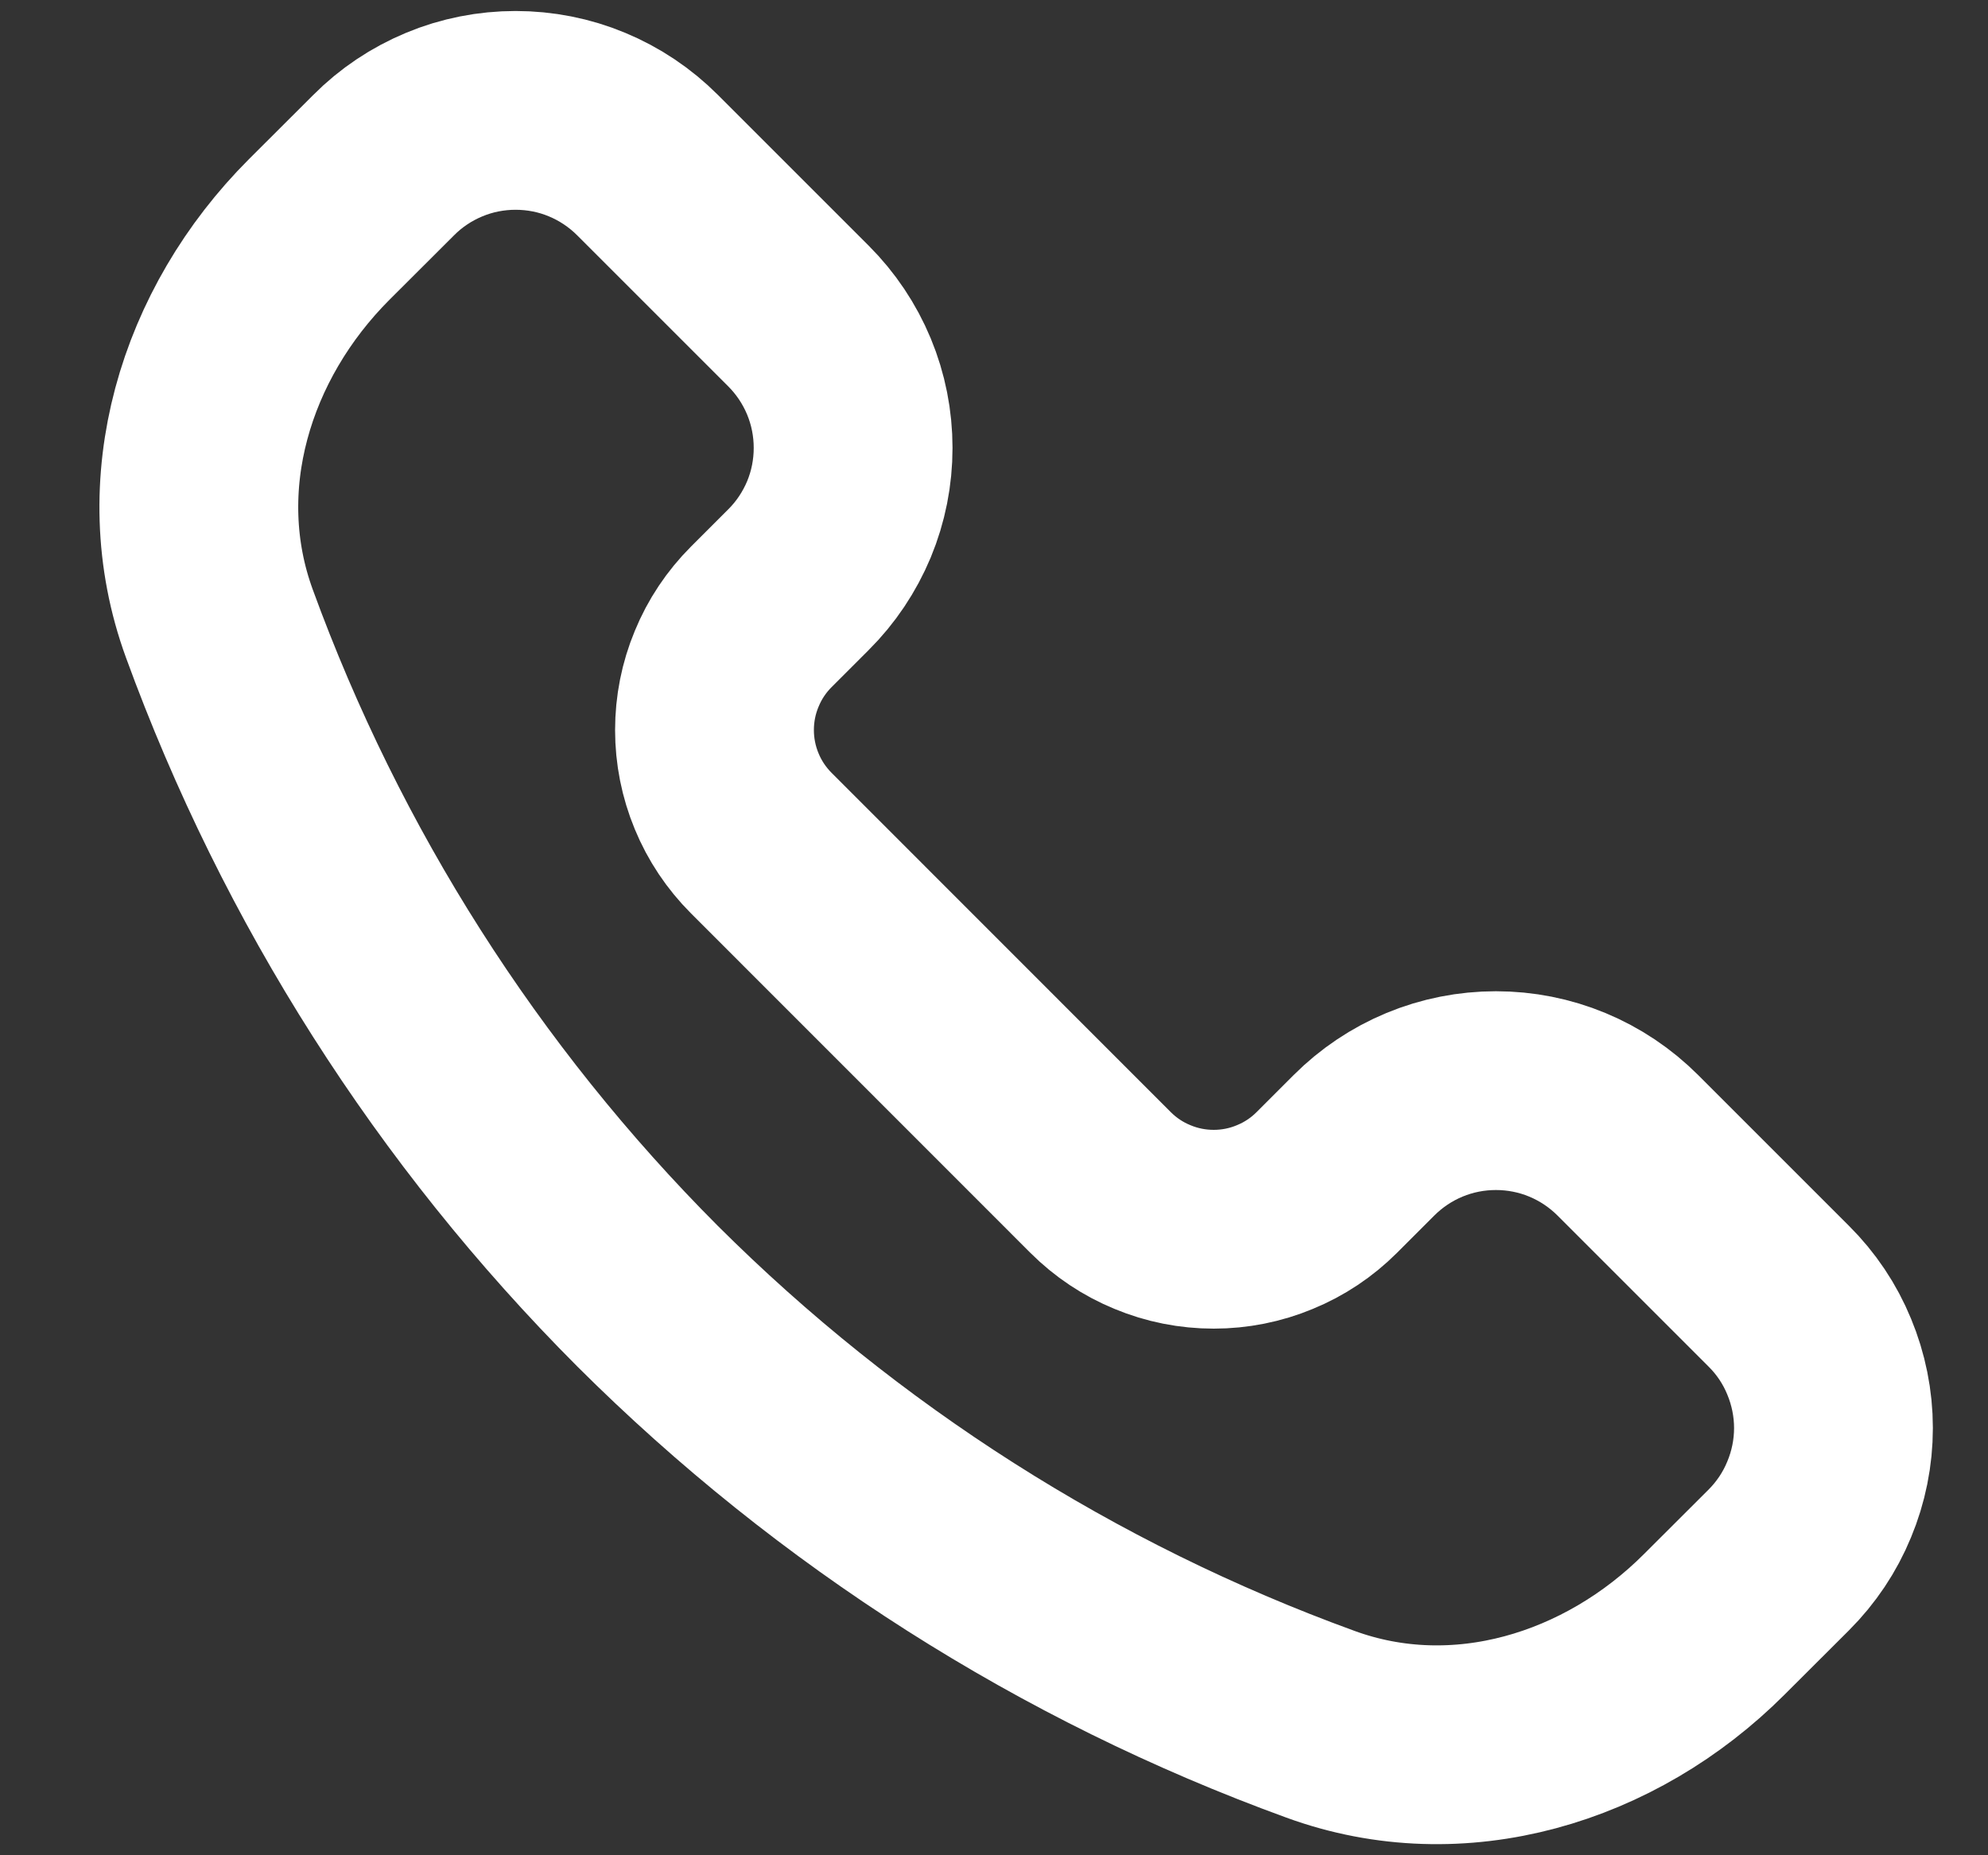 <svg width="15" height="14" viewBox="0 0 15 14" fill="none" xmlns="http://www.w3.org/2000/svg">
<rect x="0" y="0" width="15" height="14" fill="#333333" stroke="none"/>
<path d="M4.886 9.781C3.452 8.344 2.35 6.612 1.655 4.705C1.274 3.662 1.623 2.517 2.409 1.731L2.895 1.246C3.025 1.115 3.181 1.011 3.352 0.94C3.522 0.869 3.706 0.833 3.89 0.833C4.075 0.833 4.259 0.869 4.429 0.94C4.6 1.011 4.755 1.115 4.886 1.246L6.024 2.384C6.155 2.515 6.259 2.67 6.33 2.841C6.401 3.012 6.437 3.195 6.437 3.38C6.437 3.565 6.401 3.748 6.33 3.919C6.259 4.089 6.155 4.245 6.024 4.375L5.744 4.655C5.632 4.767 5.543 4.9 5.483 5.047C5.422 5.193 5.391 5.35 5.391 5.509C5.391 5.667 5.422 5.824 5.483 5.971C5.543 6.117 5.632 6.25 5.744 6.362L8.304 8.923C8.416 9.035 8.549 9.124 8.696 9.184C8.842 9.245 8.999 9.276 9.158 9.276C9.316 9.276 9.473 9.245 9.619 9.184C9.766 9.124 9.899 9.035 10.011 8.923L10.291 8.643C10.422 8.512 10.577 8.408 10.748 8.337C10.919 8.266 11.102 8.23 11.287 8.23C11.472 8.23 11.655 8.266 11.826 8.337C11.997 8.408 12.152 8.512 12.283 8.643L13.421 9.781C13.552 9.911 13.656 10.066 13.726 10.237C13.797 10.408 13.834 10.591 13.834 10.776C13.834 10.961 13.797 11.145 13.726 11.315C13.656 11.486 13.552 11.641 13.421 11.772L12.935 12.257C12.15 13.043 11.005 13.393 9.962 13.011C8.055 12.317 6.323 11.214 4.886 9.781Z" stroke="white" stroke-width="1.5" stroke-linejoin="round"/>
</svg>
